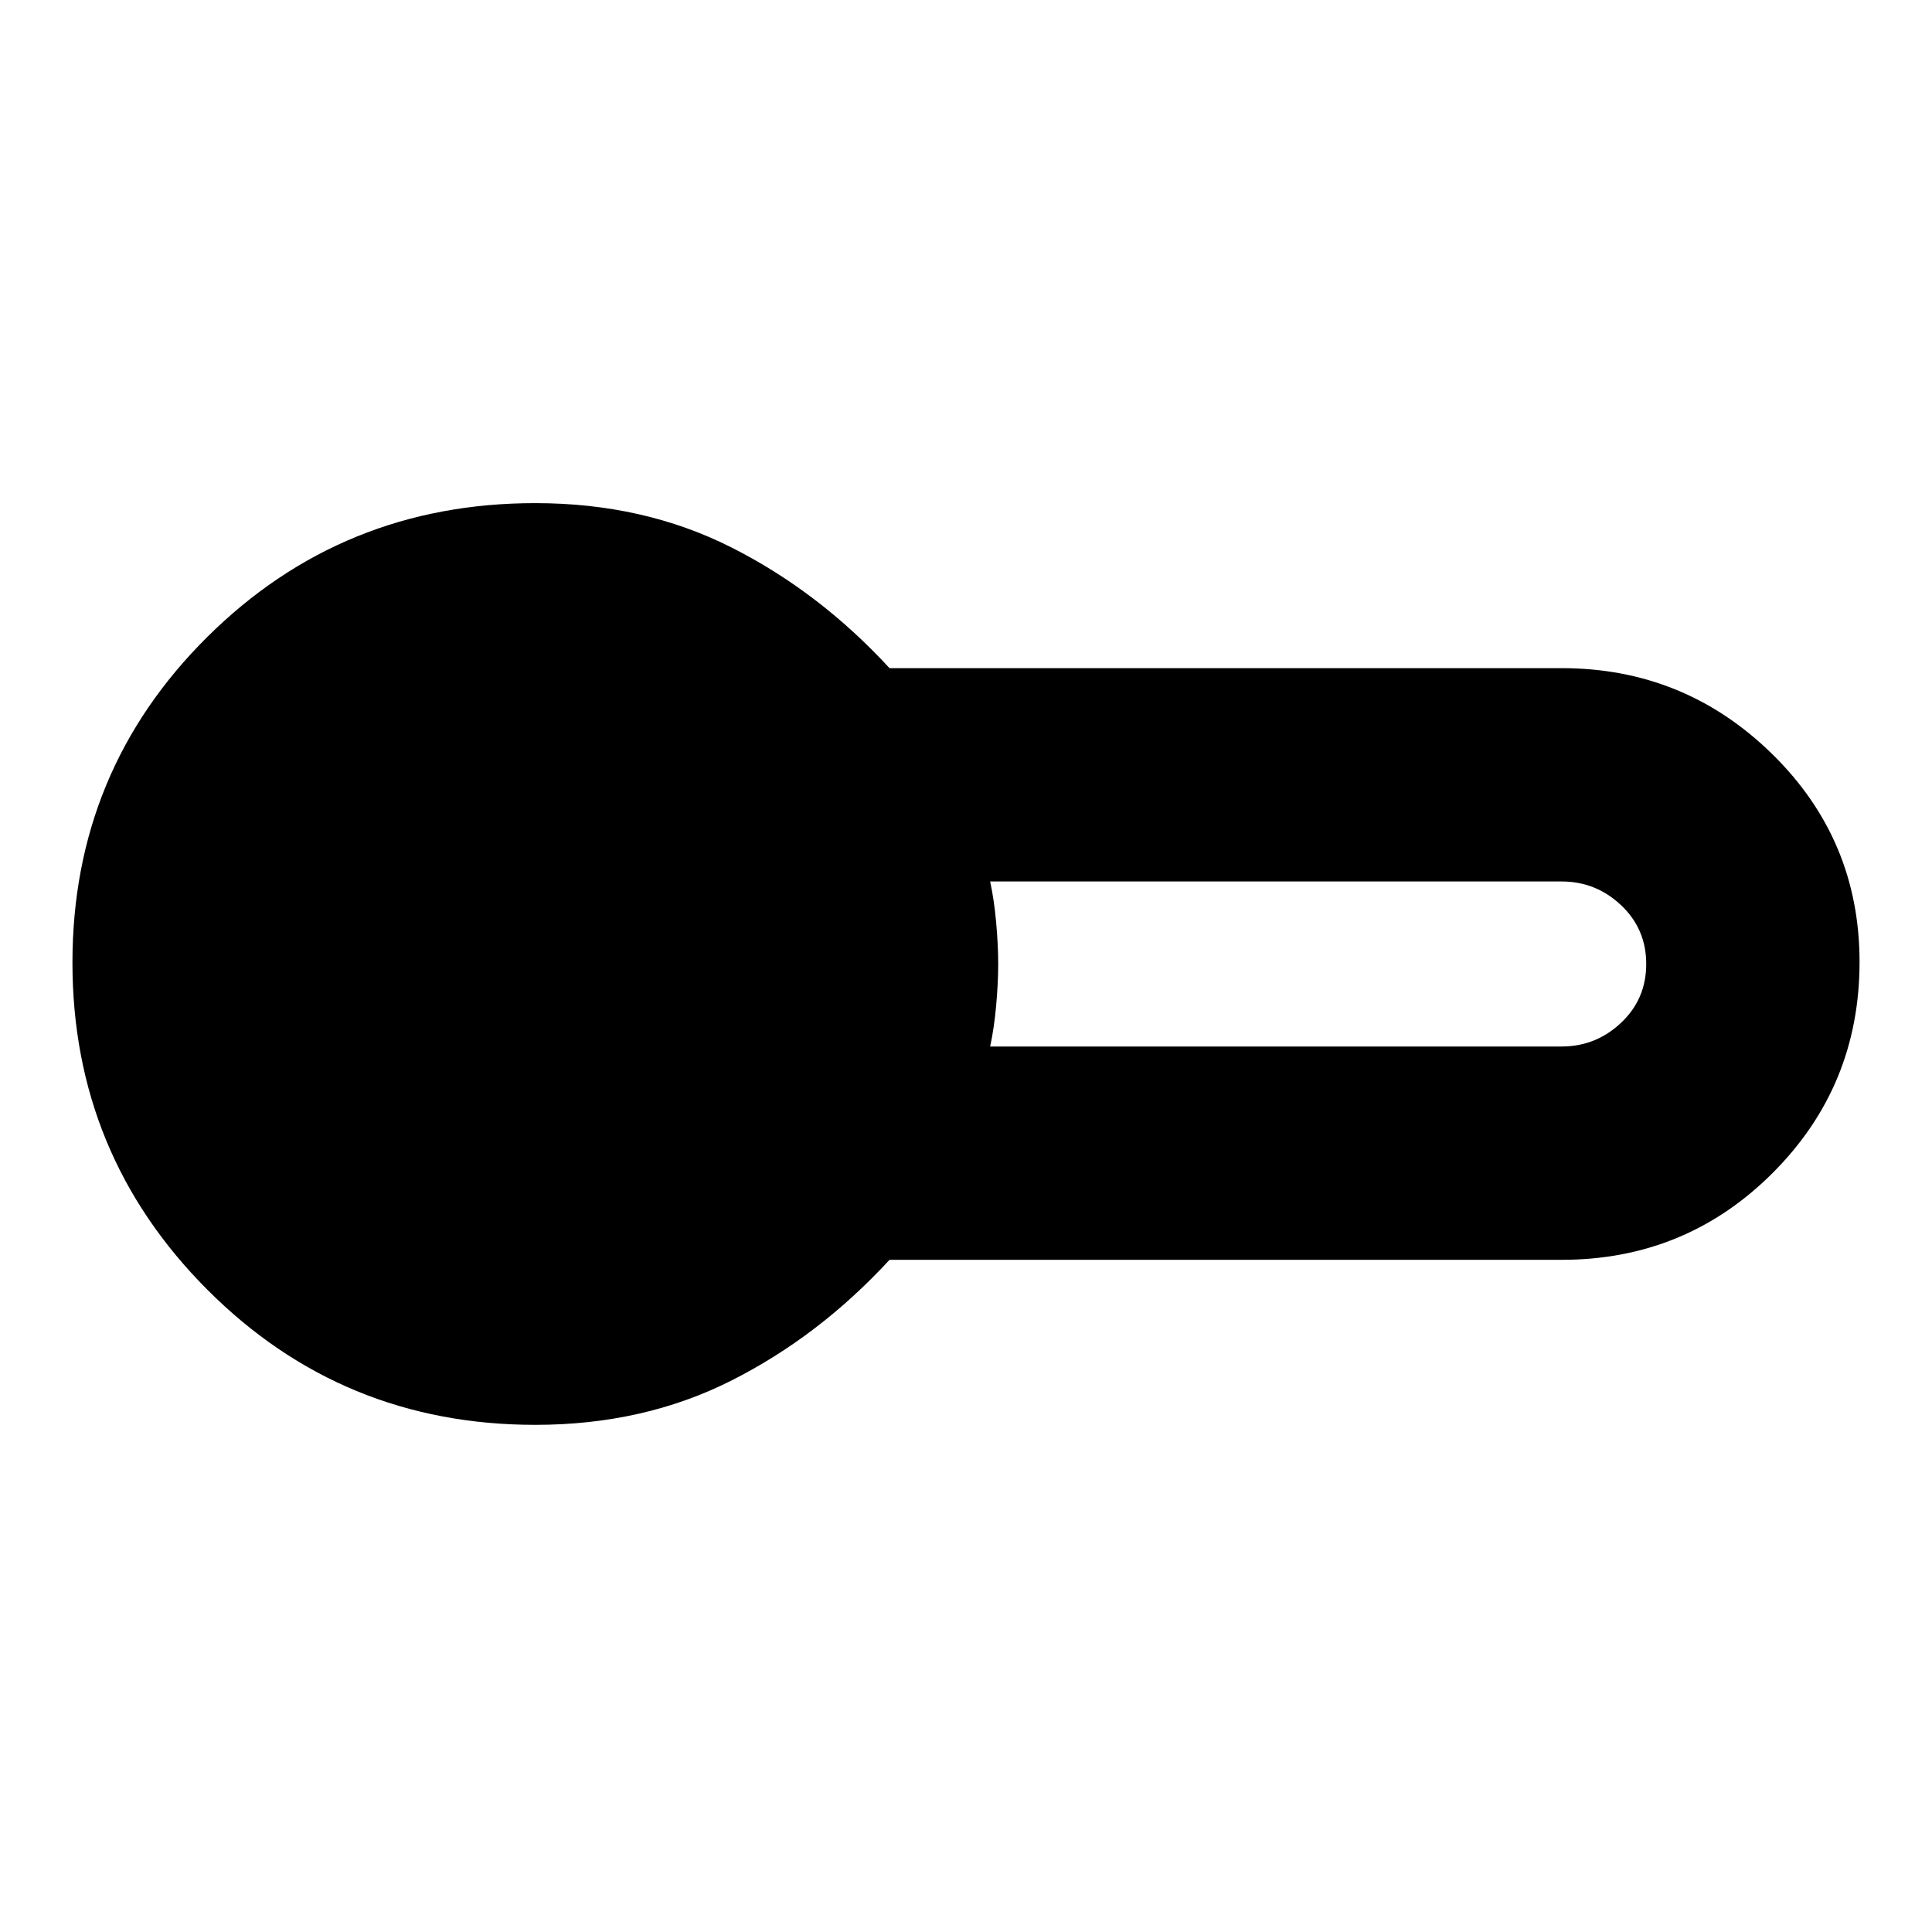 <svg xmlns="http://www.w3.org/2000/svg" height="24" viewBox="0 -960 960 960" width="24"><path d="M266-252q-96 0-163-67.182t-67-162.5Q36-577 103-643.5 170-710 266-710q53.817 0 97.408 22Q407-666 442-628h334q61 0 104.5 42.583Q924-542.833 924-482q0 61.667-43.167 104.833Q837.667-334 776-334H442q-35 38-78.592 60-43.591 22-97.408 22Zm226-188h284q17 0 29.5-11.788Q818-463.575 818-481q0-17.425-12.5-29.212Q793-522 776-522H492q2 9.225 3 20.5t1 20.5q0 9.225-1 20.5t-3 20.5Z"/></svg>